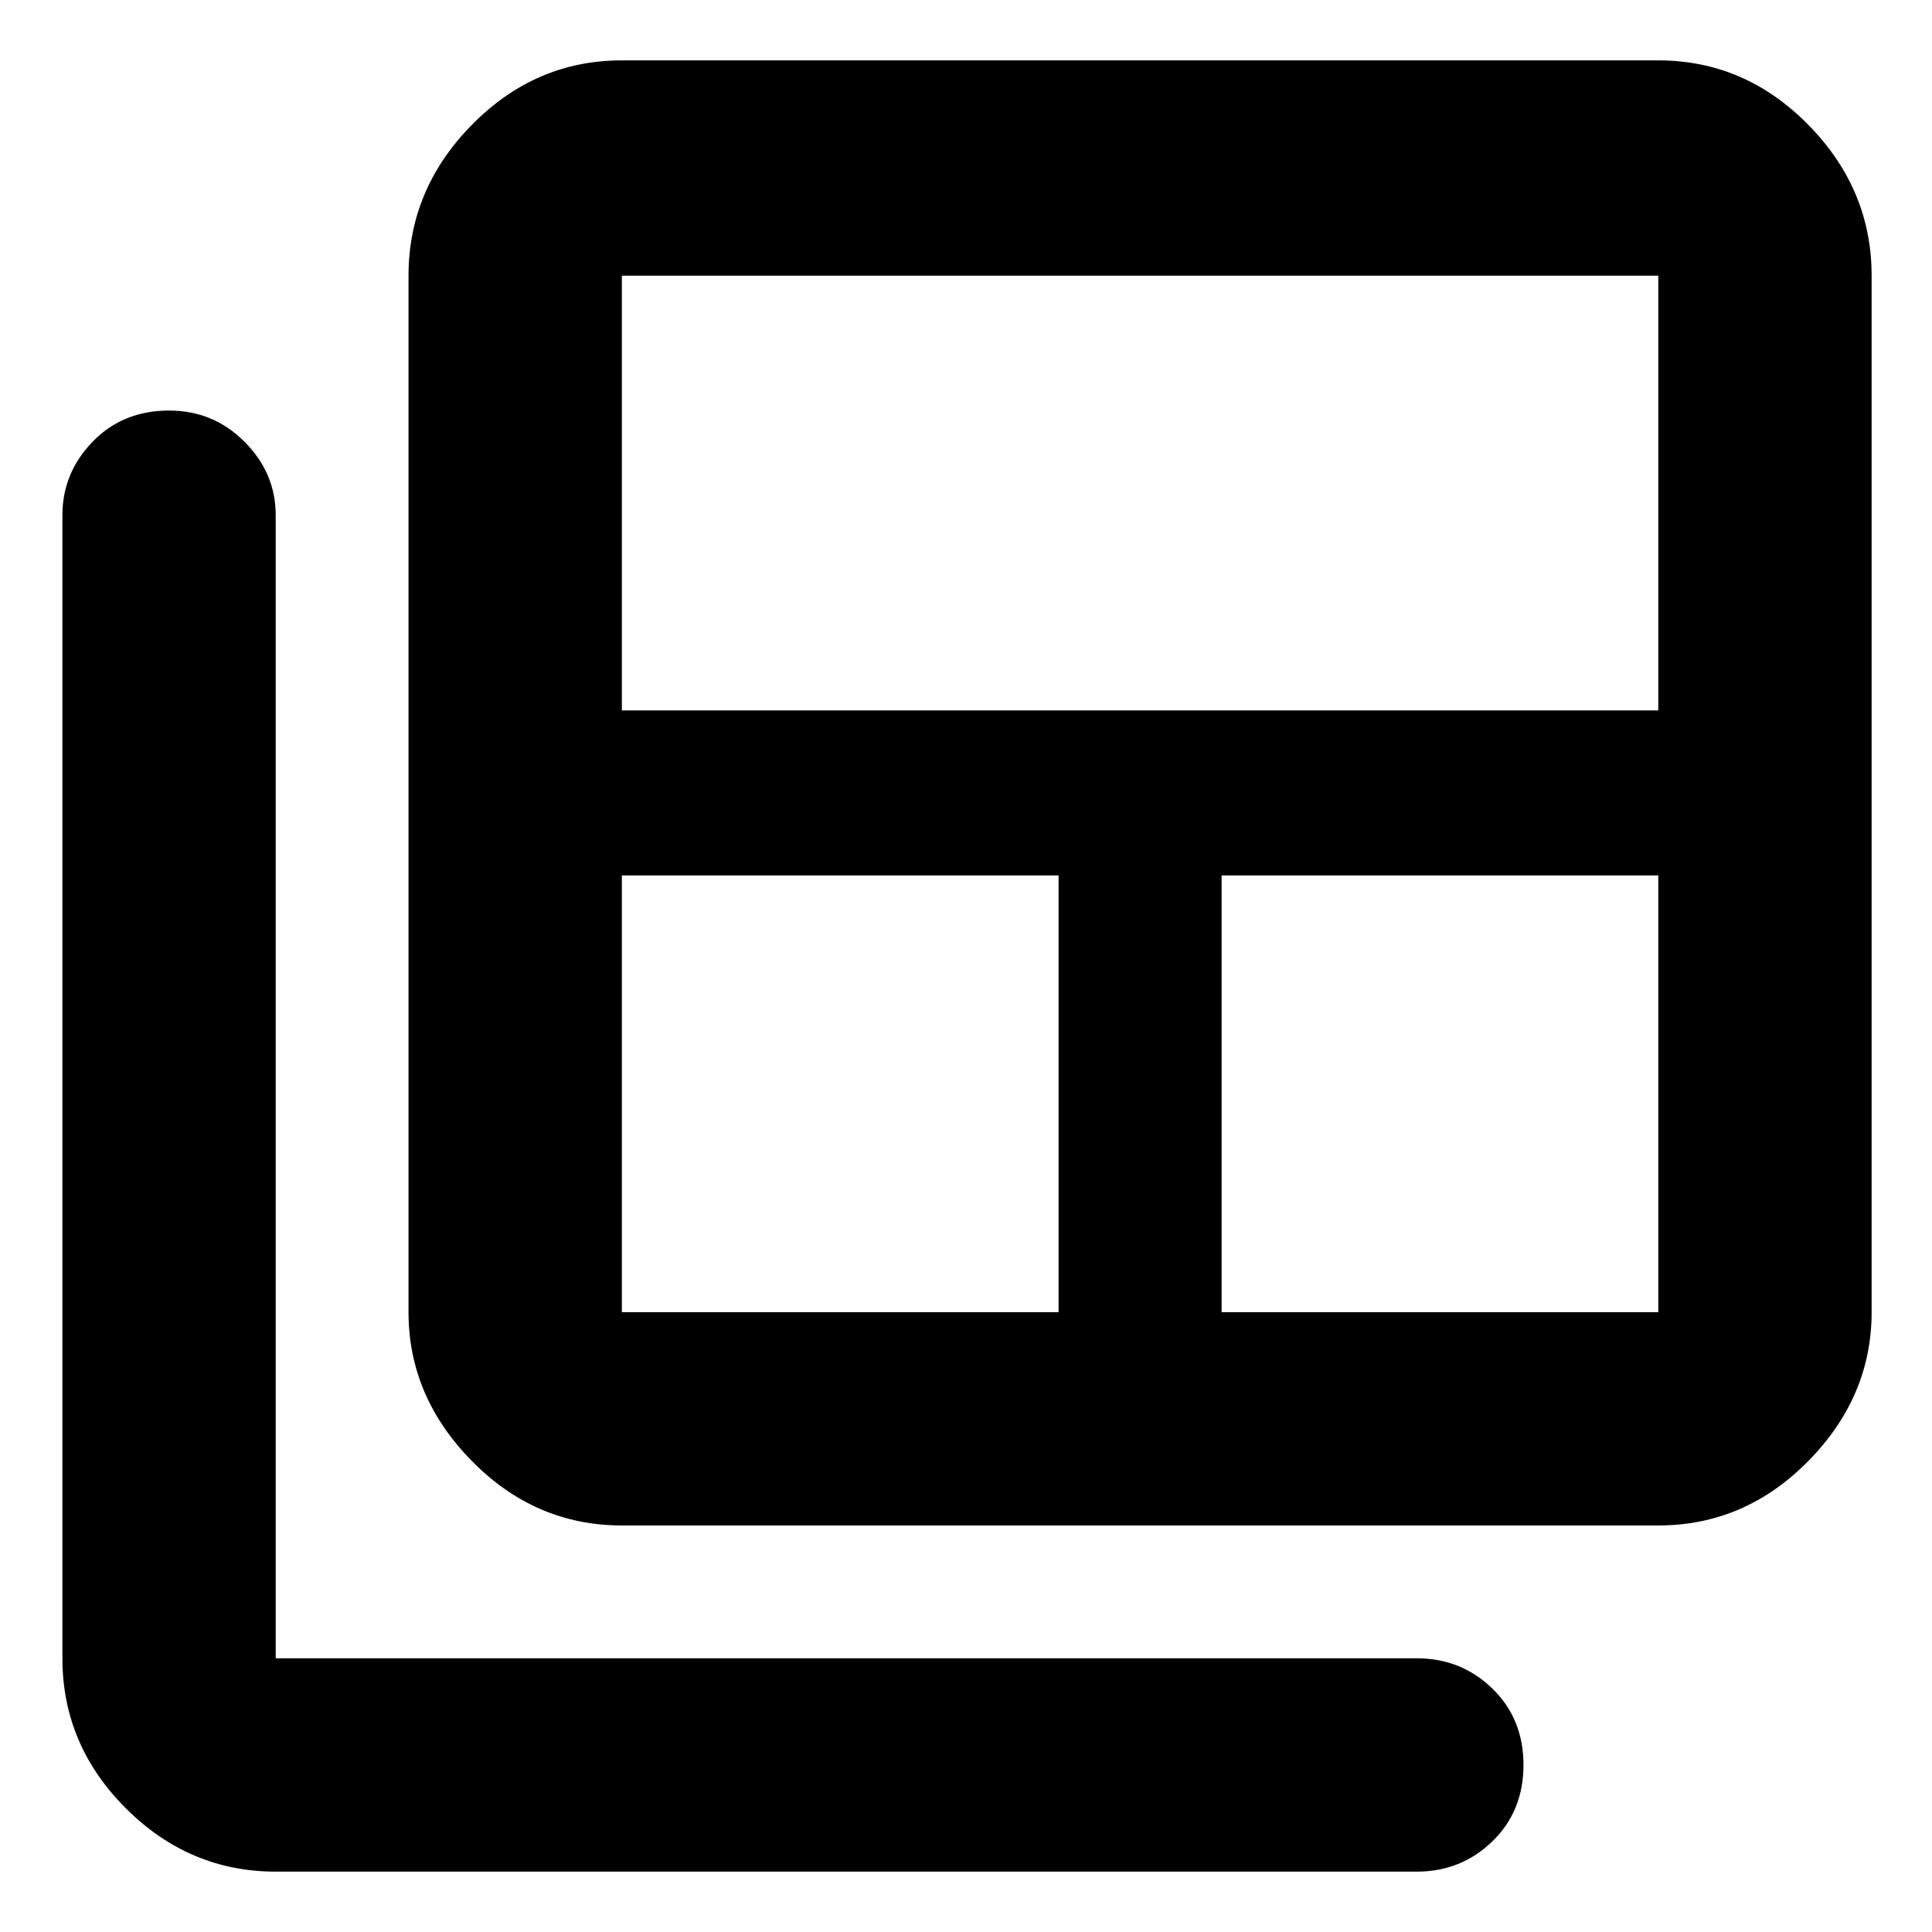 <svg xmlns="http://www.w3.org/2000/svg" height="40" width="40"><path d="M12.875 27.167h9.042v-9.042h-9.042v9.042Zm0-12.459h21.458v-9H12.875Zm12.417 12.459h9.041v-9.042h-9.041Zm-12.417 4.416q-1.792 0-3.104-1.333-1.313-1.333-1.313-3.083V5.708q0-1.791 1.313-3.125 1.312-1.333 3.104-1.333h21.458q1.792 0 3.105 1.333 1.312 1.334 1.312 3.125v21.459q0 1.75-1.312 3.083-1.313 1.333-3.105 1.333ZM5.708 38.75q-1.791 0-3.104-1.312-1.312-1.313-1.312-3.105V10.667q0-.875.625-1.521Q2.542 8.5 3.5 8.5q.917 0 1.562.646.646.646.646 1.521v23.666h23.625q.917 0 1.563.625.646.625.646 1.584 0 .958-.646 1.583t-1.563.625Z"/></svg>